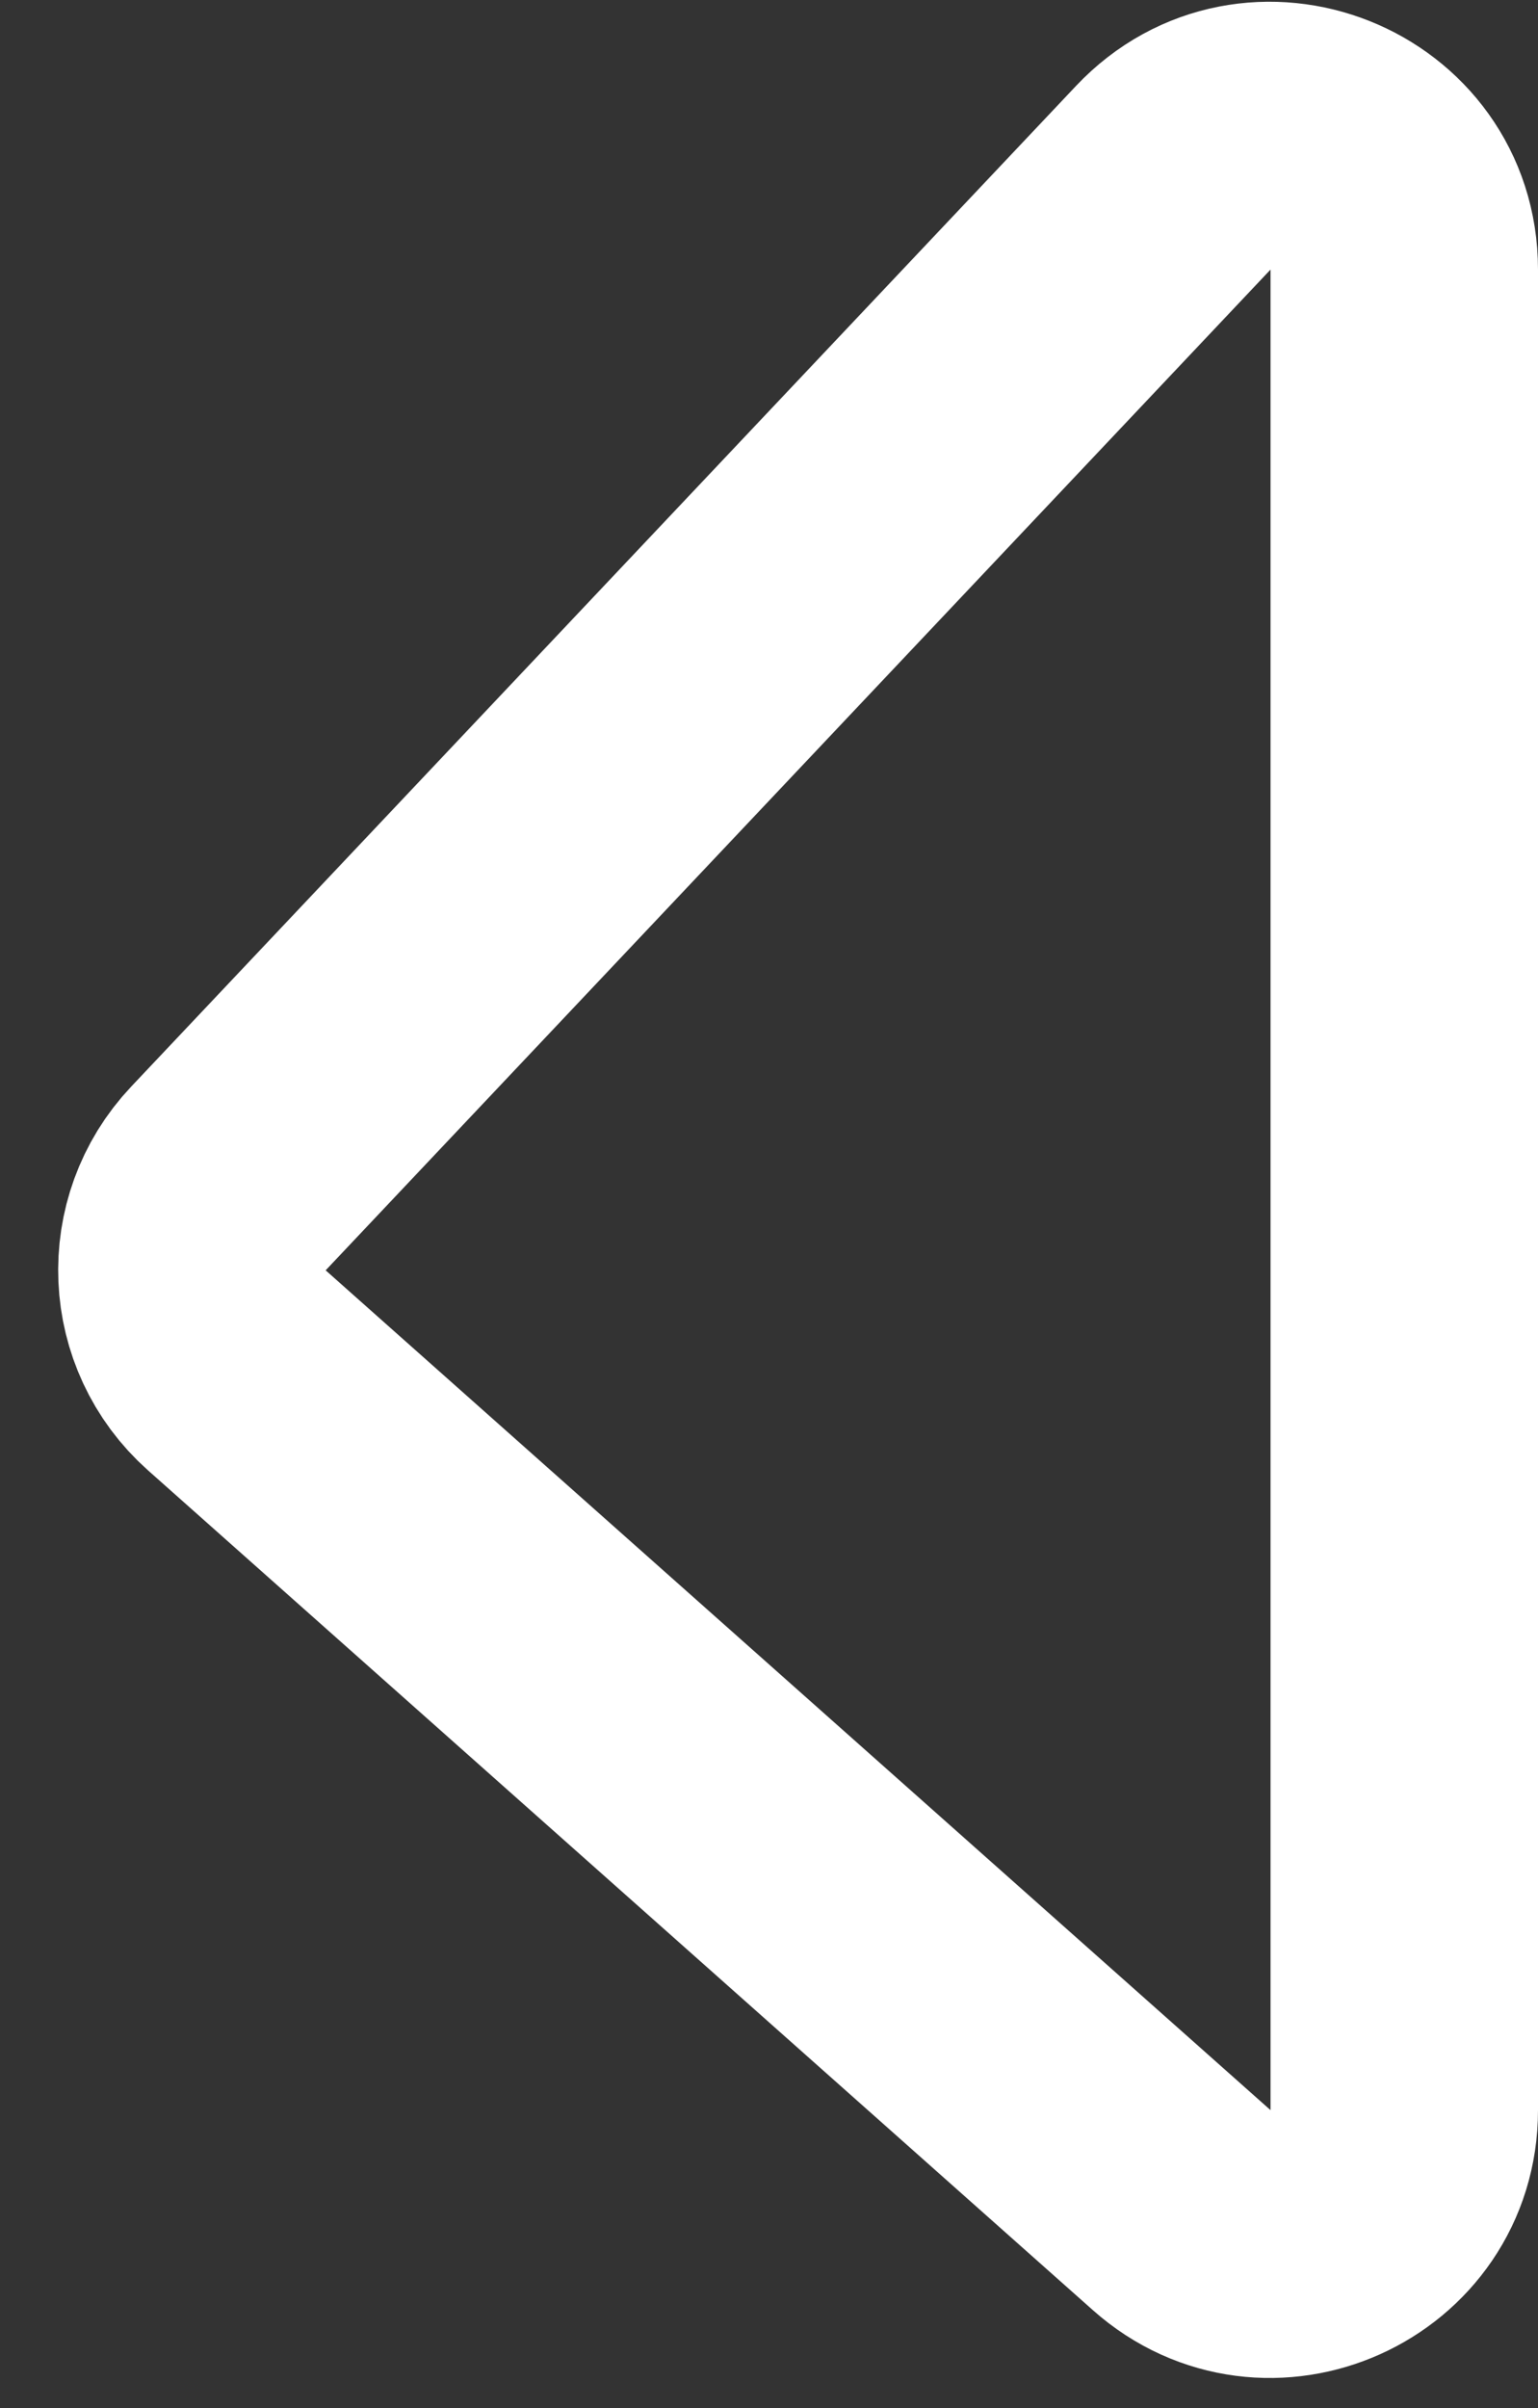 <svg width="23" height="36" viewBox="0 0 23 36" fill="none" xmlns="http://www.w3.org/2000/svg">
<rect x="0" y="0" width="23" height="36" fill="#333333" stroke="none"/>
<path d="M21 31.547V4.03C21 2.221 18.788 1.341 17.546 2.657L3.416 17.618C2.641 18.438 2.698 19.736 3.541 20.486L17.672 33.042C18.961 34.188 21 33.273 21 31.547Z" stroke="white" stroke-width="4"/>
</svg>
